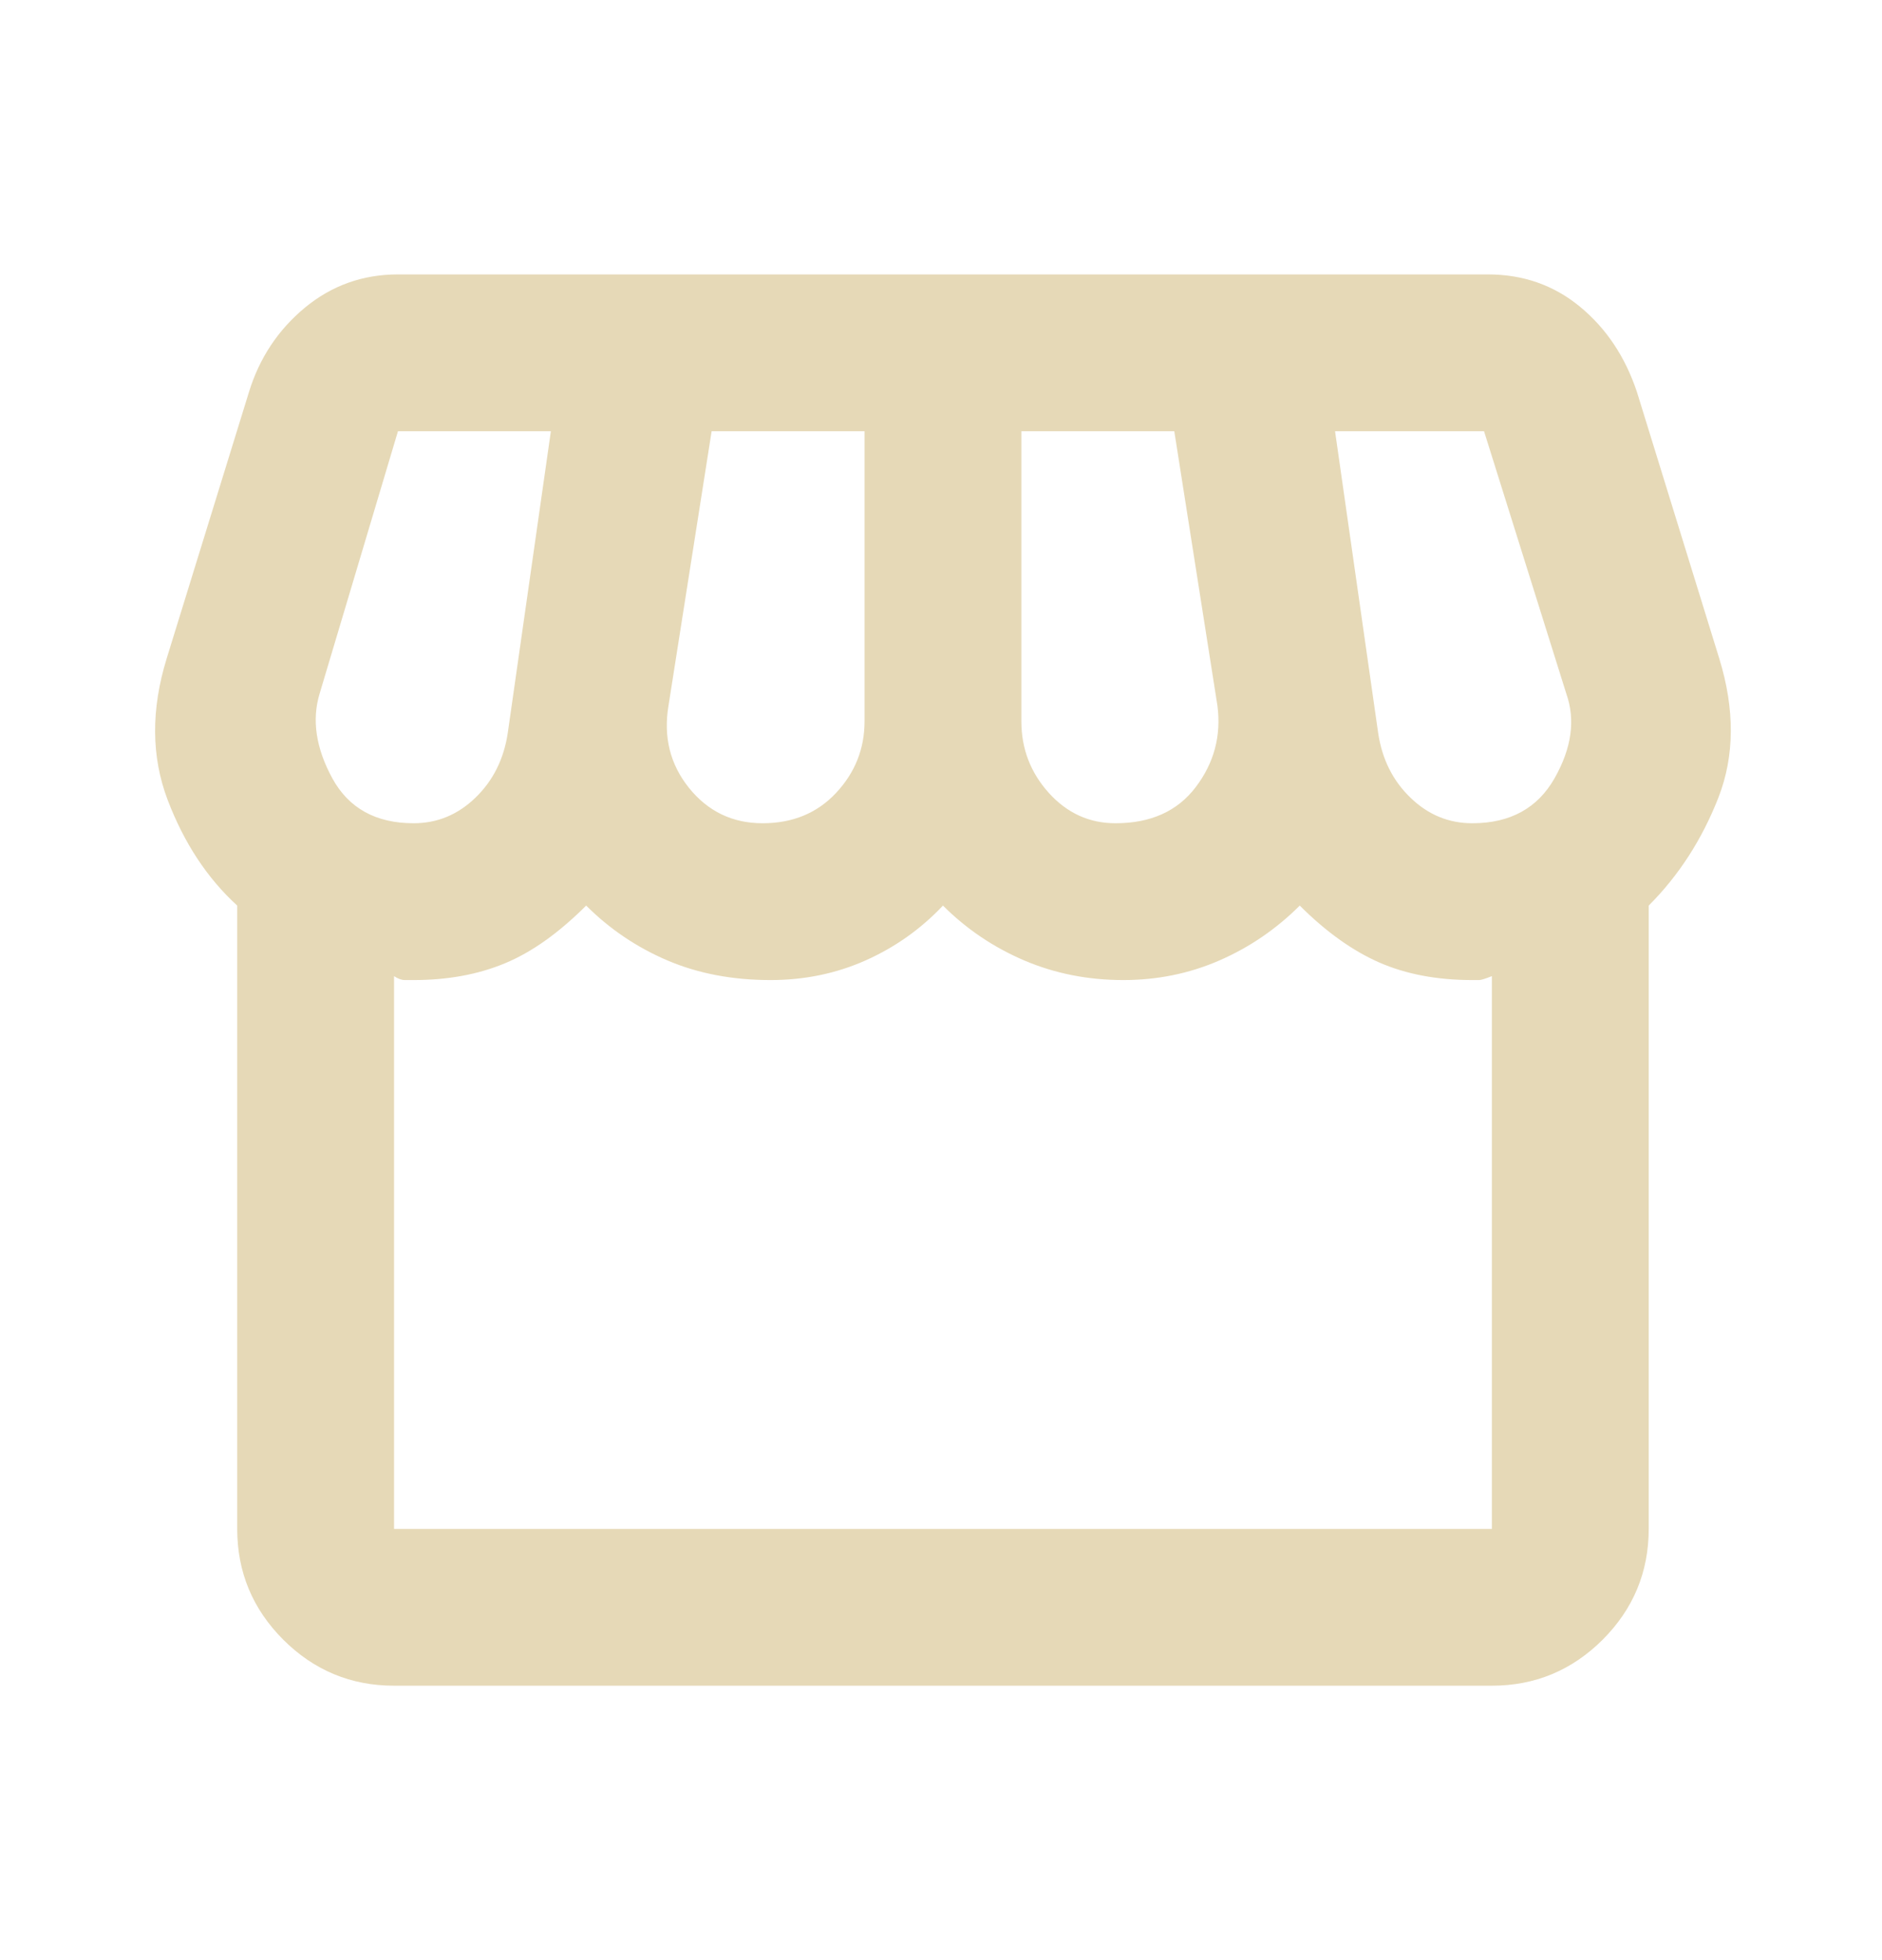 <svg width="24" height="25" viewBox="0 0 24 25" fill="none" xmlns="http://www.w3.org/2000/svg">
<mask id="mask0_3_506" style="mask-type:alpha" maskUnits="userSpaceOnUse" x="0" y="0" width="24" height="25">
<rect y="0.5" width="24" height="24" fill="#D9D9D9"/>
</mask>
<g mask="url(#mask0_3_506)">
<path d="M21.025 11.55V19.5C21.025 20.05 20.829 20.521 20.438 20.913C20.046 21.304 19.575 21.5 19.025 21.5H5.025C4.475 21.5 4.004 21.304 3.612 20.913C3.221 20.521 3.025 20.05 3.025 19.5V11.55C2.642 11.2 2.346 10.75 2.137 10.2C1.929 9.65 1.925 9.05 2.125 8.4L3.175 5C3.308 4.567 3.546 4.208 3.887 3.925C4.229 3.642 4.625 3.5 5.075 3.5H18.975C19.425 3.5 19.817 3.638 20.15 3.913C20.483 4.188 20.725 4.55 20.875 5L21.925 8.4C22.125 9.05 22.121 9.642 21.913 10.175C21.704 10.708 21.408 11.167 21.025 11.55ZM14.225 10.5C14.675 10.5 15.017 10.346 15.25 10.037C15.483 9.729 15.575 9.383 15.525 9L14.975 5.5H13.025V9.2C13.025 9.55 13.142 9.854 13.375 10.113C13.608 10.371 13.892 10.5 14.225 10.5ZM9.725 10.5C10.108 10.5 10.421 10.371 10.662 10.113C10.904 9.854 11.025 9.55 11.025 9.2V5.5H9.075L8.525 9C8.458 9.4 8.546 9.75 8.787 10.05C9.029 10.35 9.342 10.5 9.725 10.5ZM5.275 10.5C5.575 10.5 5.837 10.392 6.062 10.175C6.287 9.958 6.425 9.683 6.475 9.35L7.025 5.5H5.075L4.075 8.85C3.975 9.183 4.029 9.542 4.237 9.925C4.446 10.308 4.792 10.5 5.275 10.5ZM18.775 10.5C19.258 10.5 19.608 10.308 19.825 9.925C20.042 9.542 20.092 9.183 19.975 8.85L18.925 5.5H17.025L17.575 9.35C17.625 9.683 17.762 9.958 17.988 10.175C18.212 10.392 18.475 10.5 18.775 10.5ZM5.025 19.5H19.025V12.45C18.942 12.483 18.887 12.5 18.863 12.5H18.775C18.325 12.5 17.929 12.425 17.587 12.275C17.246 12.125 16.908 11.883 16.575 11.55C16.275 11.85 15.933 12.083 15.55 12.25C15.167 12.417 14.758 12.5 14.325 12.5C13.875 12.5 13.454 12.417 13.062 12.25C12.671 12.083 12.325 11.85 12.025 11.55C11.742 11.85 11.412 12.083 11.037 12.25C10.662 12.417 10.258 12.5 9.825 12.5C9.342 12.5 8.904 12.417 8.512 12.25C8.121 12.083 7.775 11.85 7.475 11.55C7.125 11.9 6.779 12.146 6.437 12.287C6.096 12.429 5.708 12.5 5.275 12.5H5.162C5.121 12.5 5.075 12.483 5.025 12.45V19.5Z" fill="#E6D9B7"/>
</g>
</svg>
